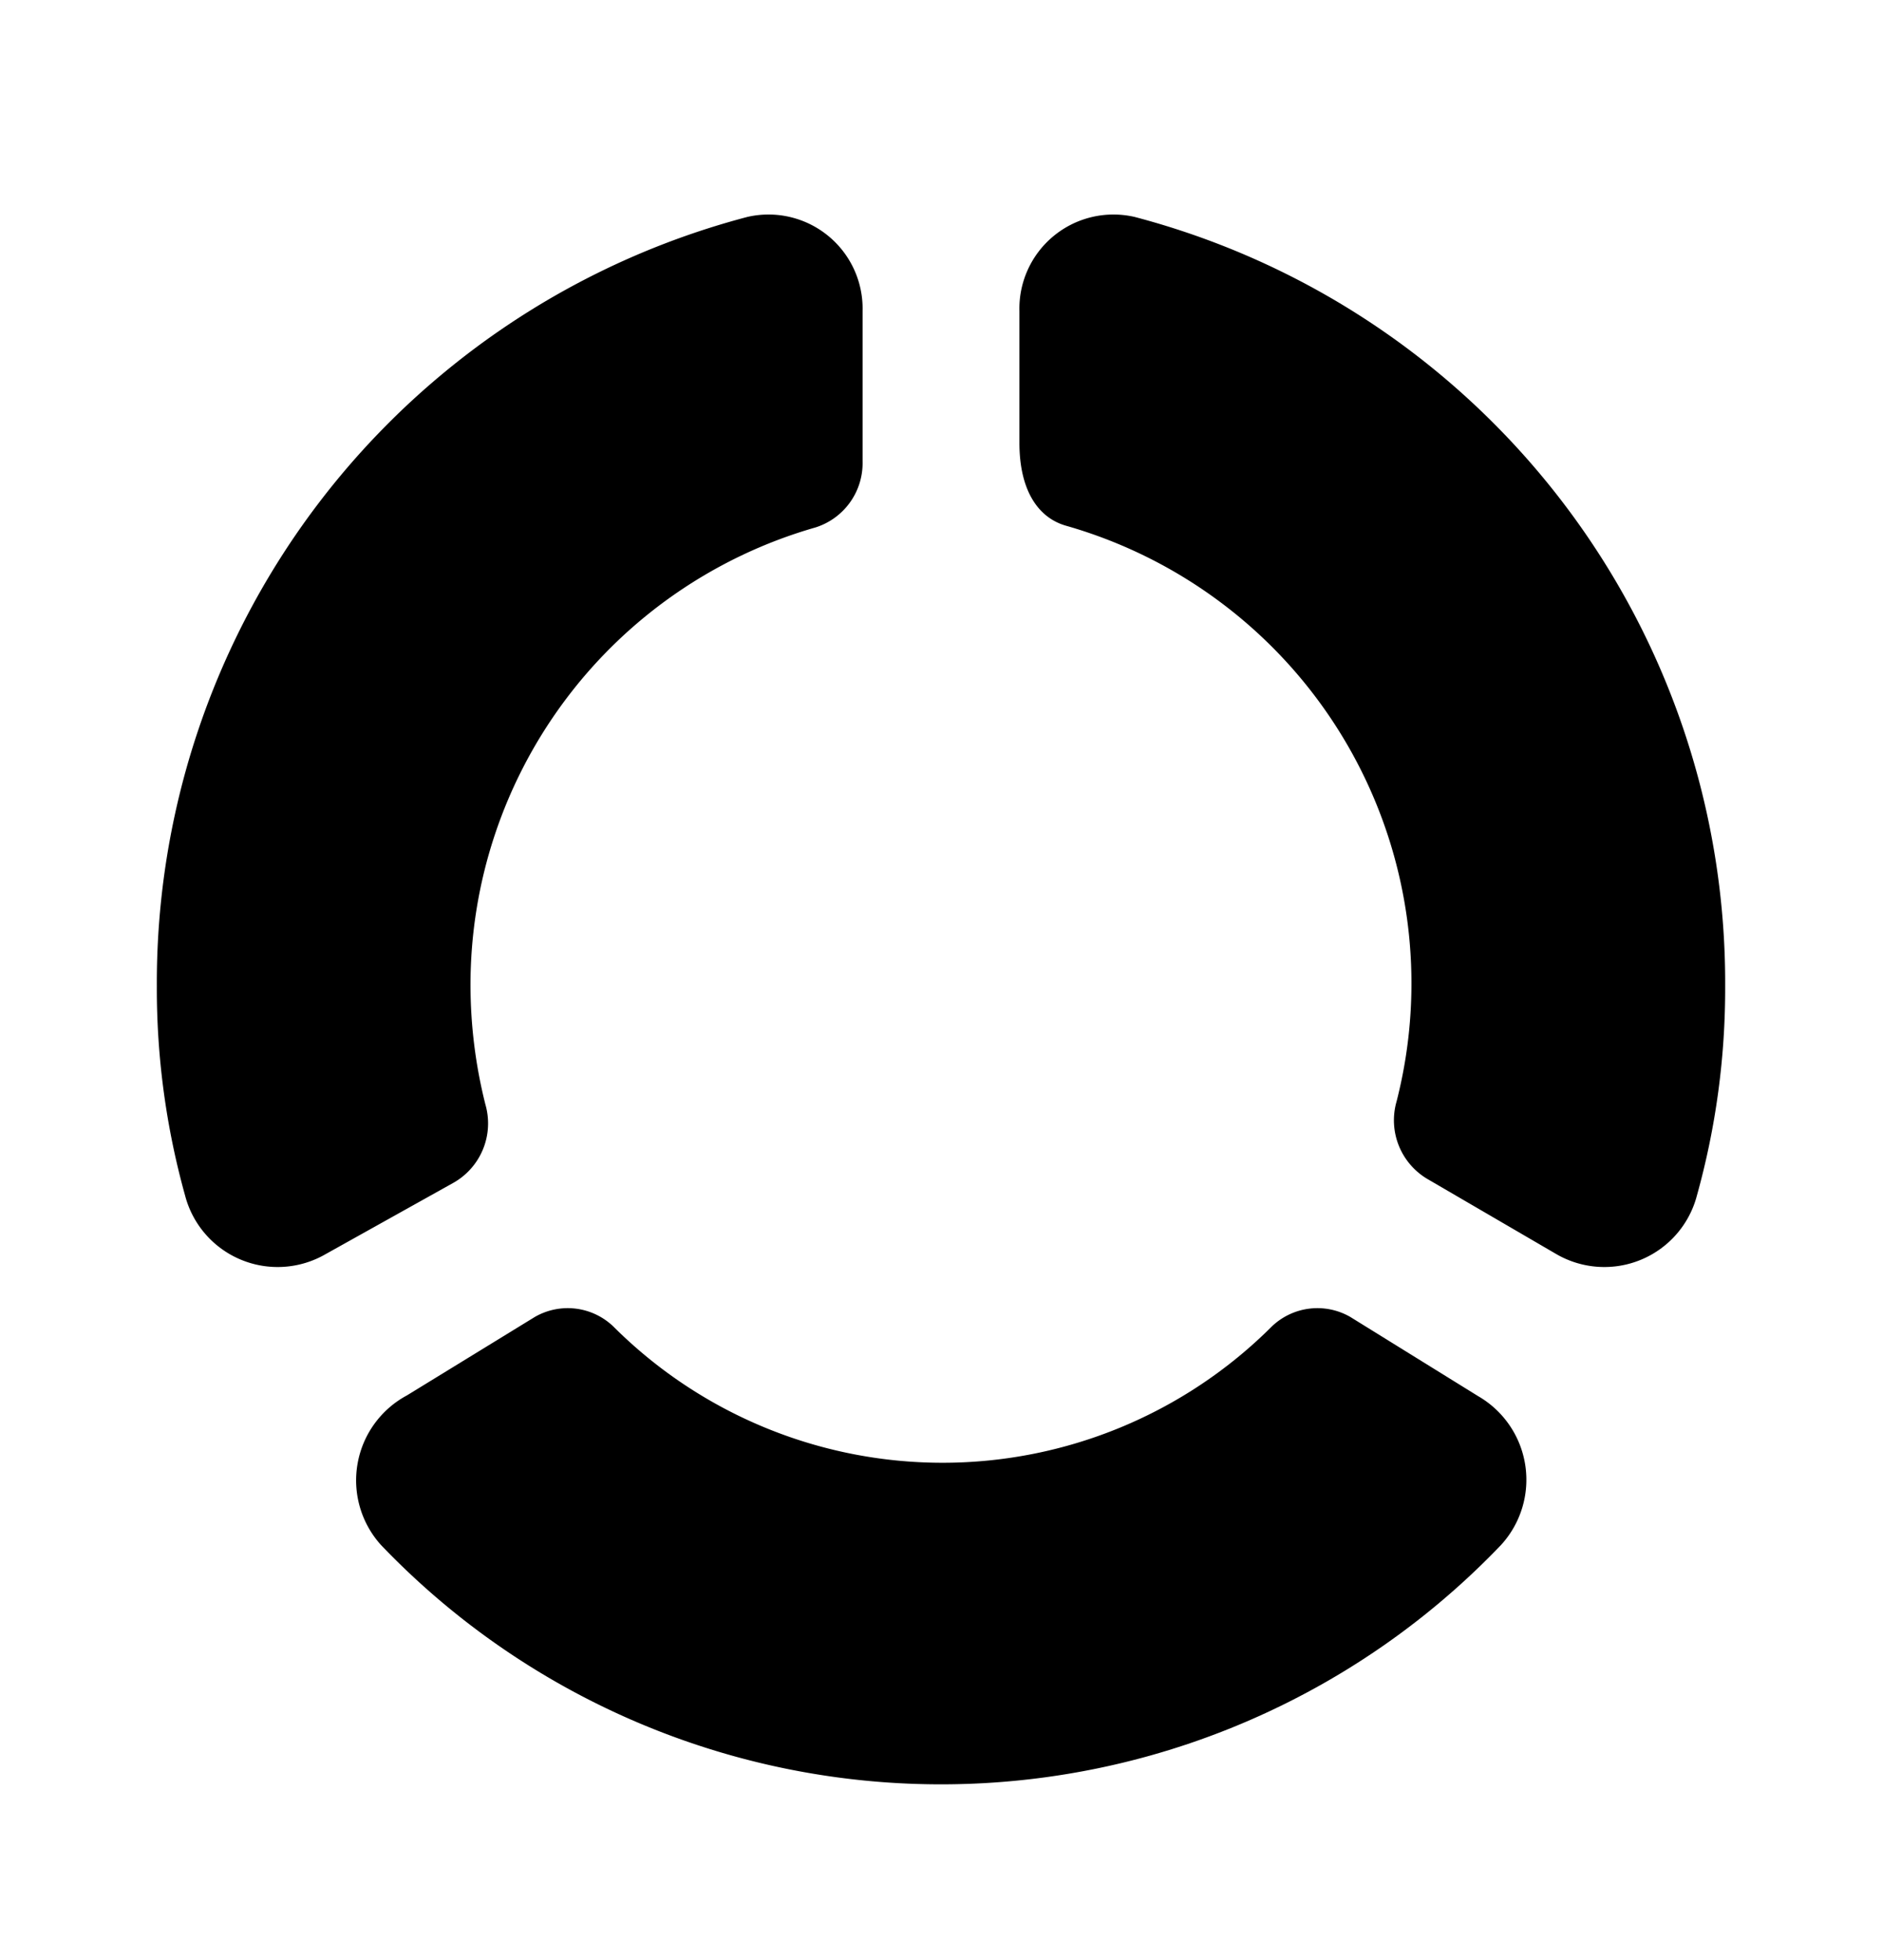<svg xmlns="http://www.w3.org/2000/svg" width="24" height="25" fill="currentColor" viewBox="0 0 24 25">
  <path d="M13 3.967a1.2 1.2 0 0 1 1.47-1.2 10.1 10.1 0 0 1 7.53 9.81 9.83 9.83 0 0 1-.36 2.67 1.22 1.22 0 0 1-1.79.75l-1.63-.95a.87.87 0 0 1-.41-1 6.07 6.07 0 0 0-4.21-7.34c-.36-.1-.6-.45-.6-1.06v-1.68Zm4.22 12.83a.84.84 0 0 0-1 .12 5.94 5.94 0 0 1-8.4 0 .84.84 0 0 0-1-.12l-1.63 1a1.23 1.23 0 0 0-.33 1.91 9.88 9.88 0 0 0 14.28 0 1.232 1.232 0 0 0-.29-1.9l-1.63-1.01Zm-13.07-.8a1.22 1.22 0 0 1-1.79-.75 9.83 9.83 0 0 1-.36-2.67 10.1 10.1 0 0 1 7.53-9.81 1.2 1.2 0 0 1 1.47 1.2v1.92a.86.86 0 0 1-.6.84 6.07 6.07 0 0 0-4.4 5.85 6.25 6.25 0 0 0 .19 1.51.87.87 0 0 1-.41 1l-1.63.91Z"/>
</svg>
